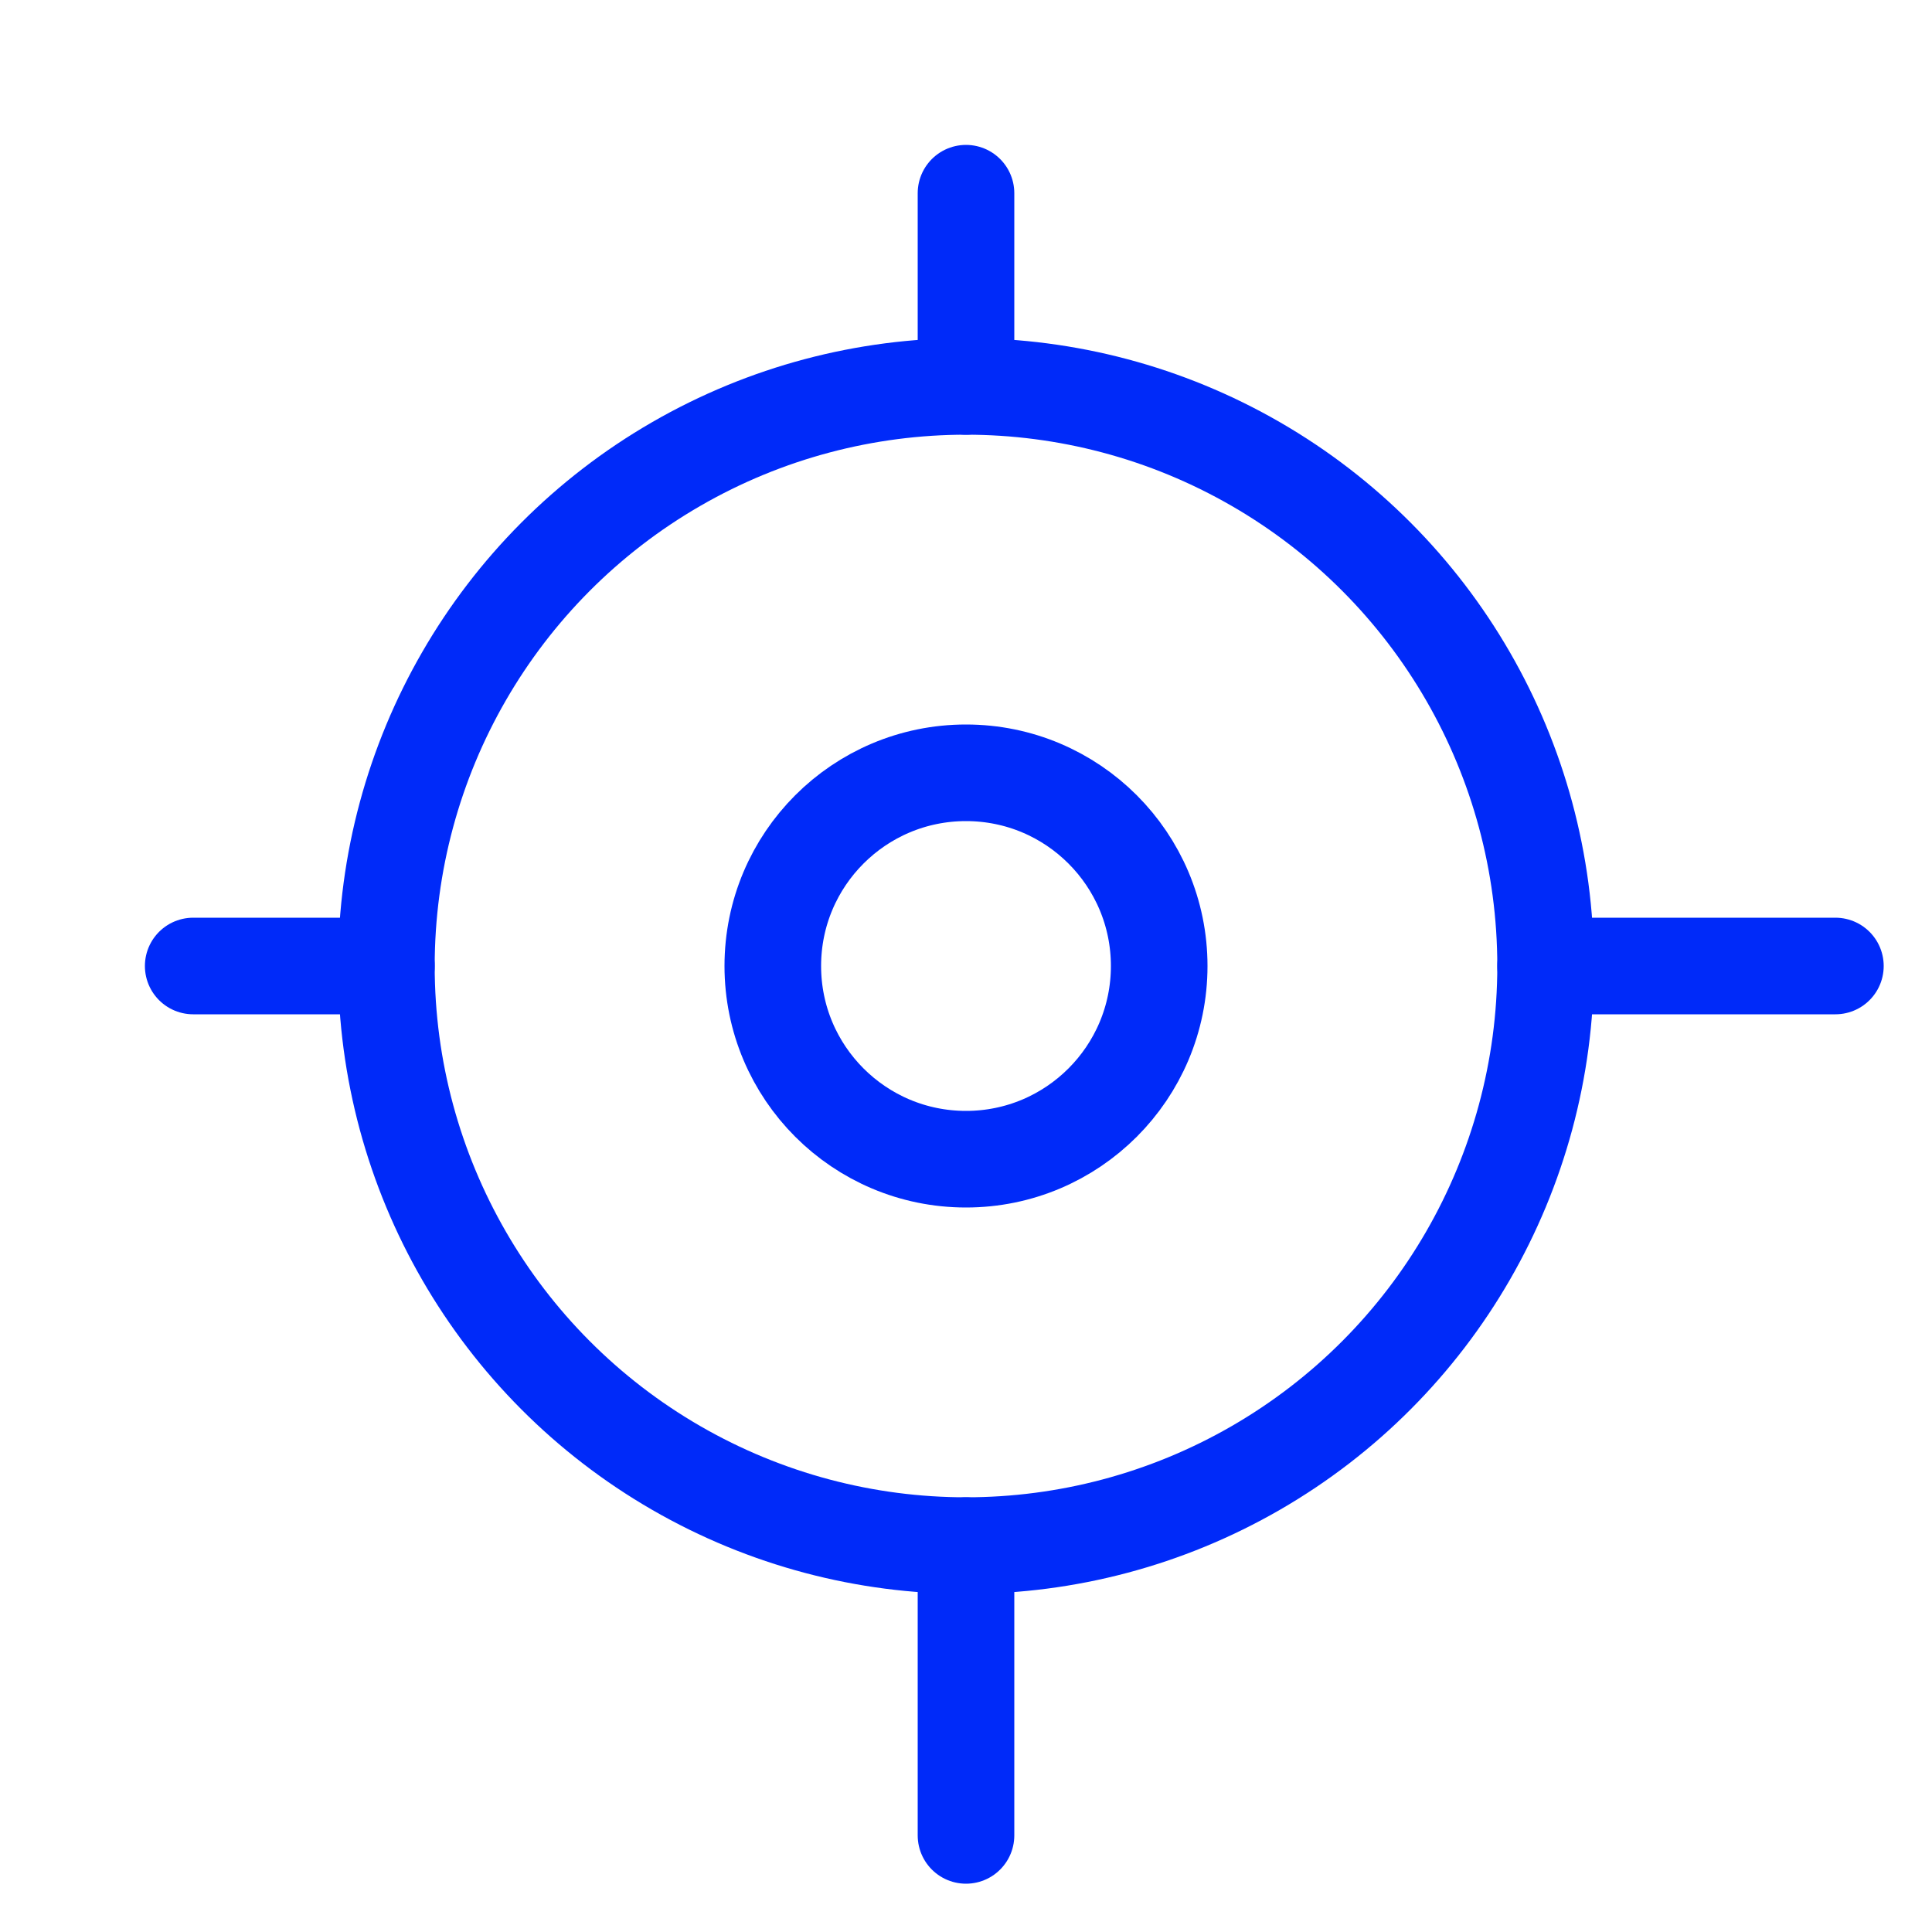<svg xmlns="http://www.w3.org/2000/svg" width="20" height="20" viewBox="0 0 20 20"><path d="M0,0H20V20H0Z" fill="none"/><circle cx="2" cy="2" r="2" transform="translate(8 8)" fill="none" stroke="#002af9" stroke-linecap="round" stroke-linejoin="round" stroke-width="1"/><circle cx="6" cy="6" r="6" transform="translate(4 4)" fill="none" stroke="#002af9" stroke-linecap="round" stroke-linejoin="round" stroke-width="1"/><line y2="2" transform="translate(10 2)" stroke-width="1" stroke="#002af9" stroke-linecap="round" stroke-linejoin="round" fill="none"/><line y2="3" transform="translate(10 16)" stroke-width="1" stroke="#002af9" stroke-linecap="round" stroke-linejoin="round" fill="none"/><line x2="3" transform="translate(16 10)" stroke-width="1" stroke="#002af9" stroke-linecap="round" stroke-linejoin="round" fill="none"/><line x2="2" transform="translate(2 10)" stroke-width="1" stroke="#002af9" stroke-linecap="round" stroke-linejoin="round" fill="none"/></svg>